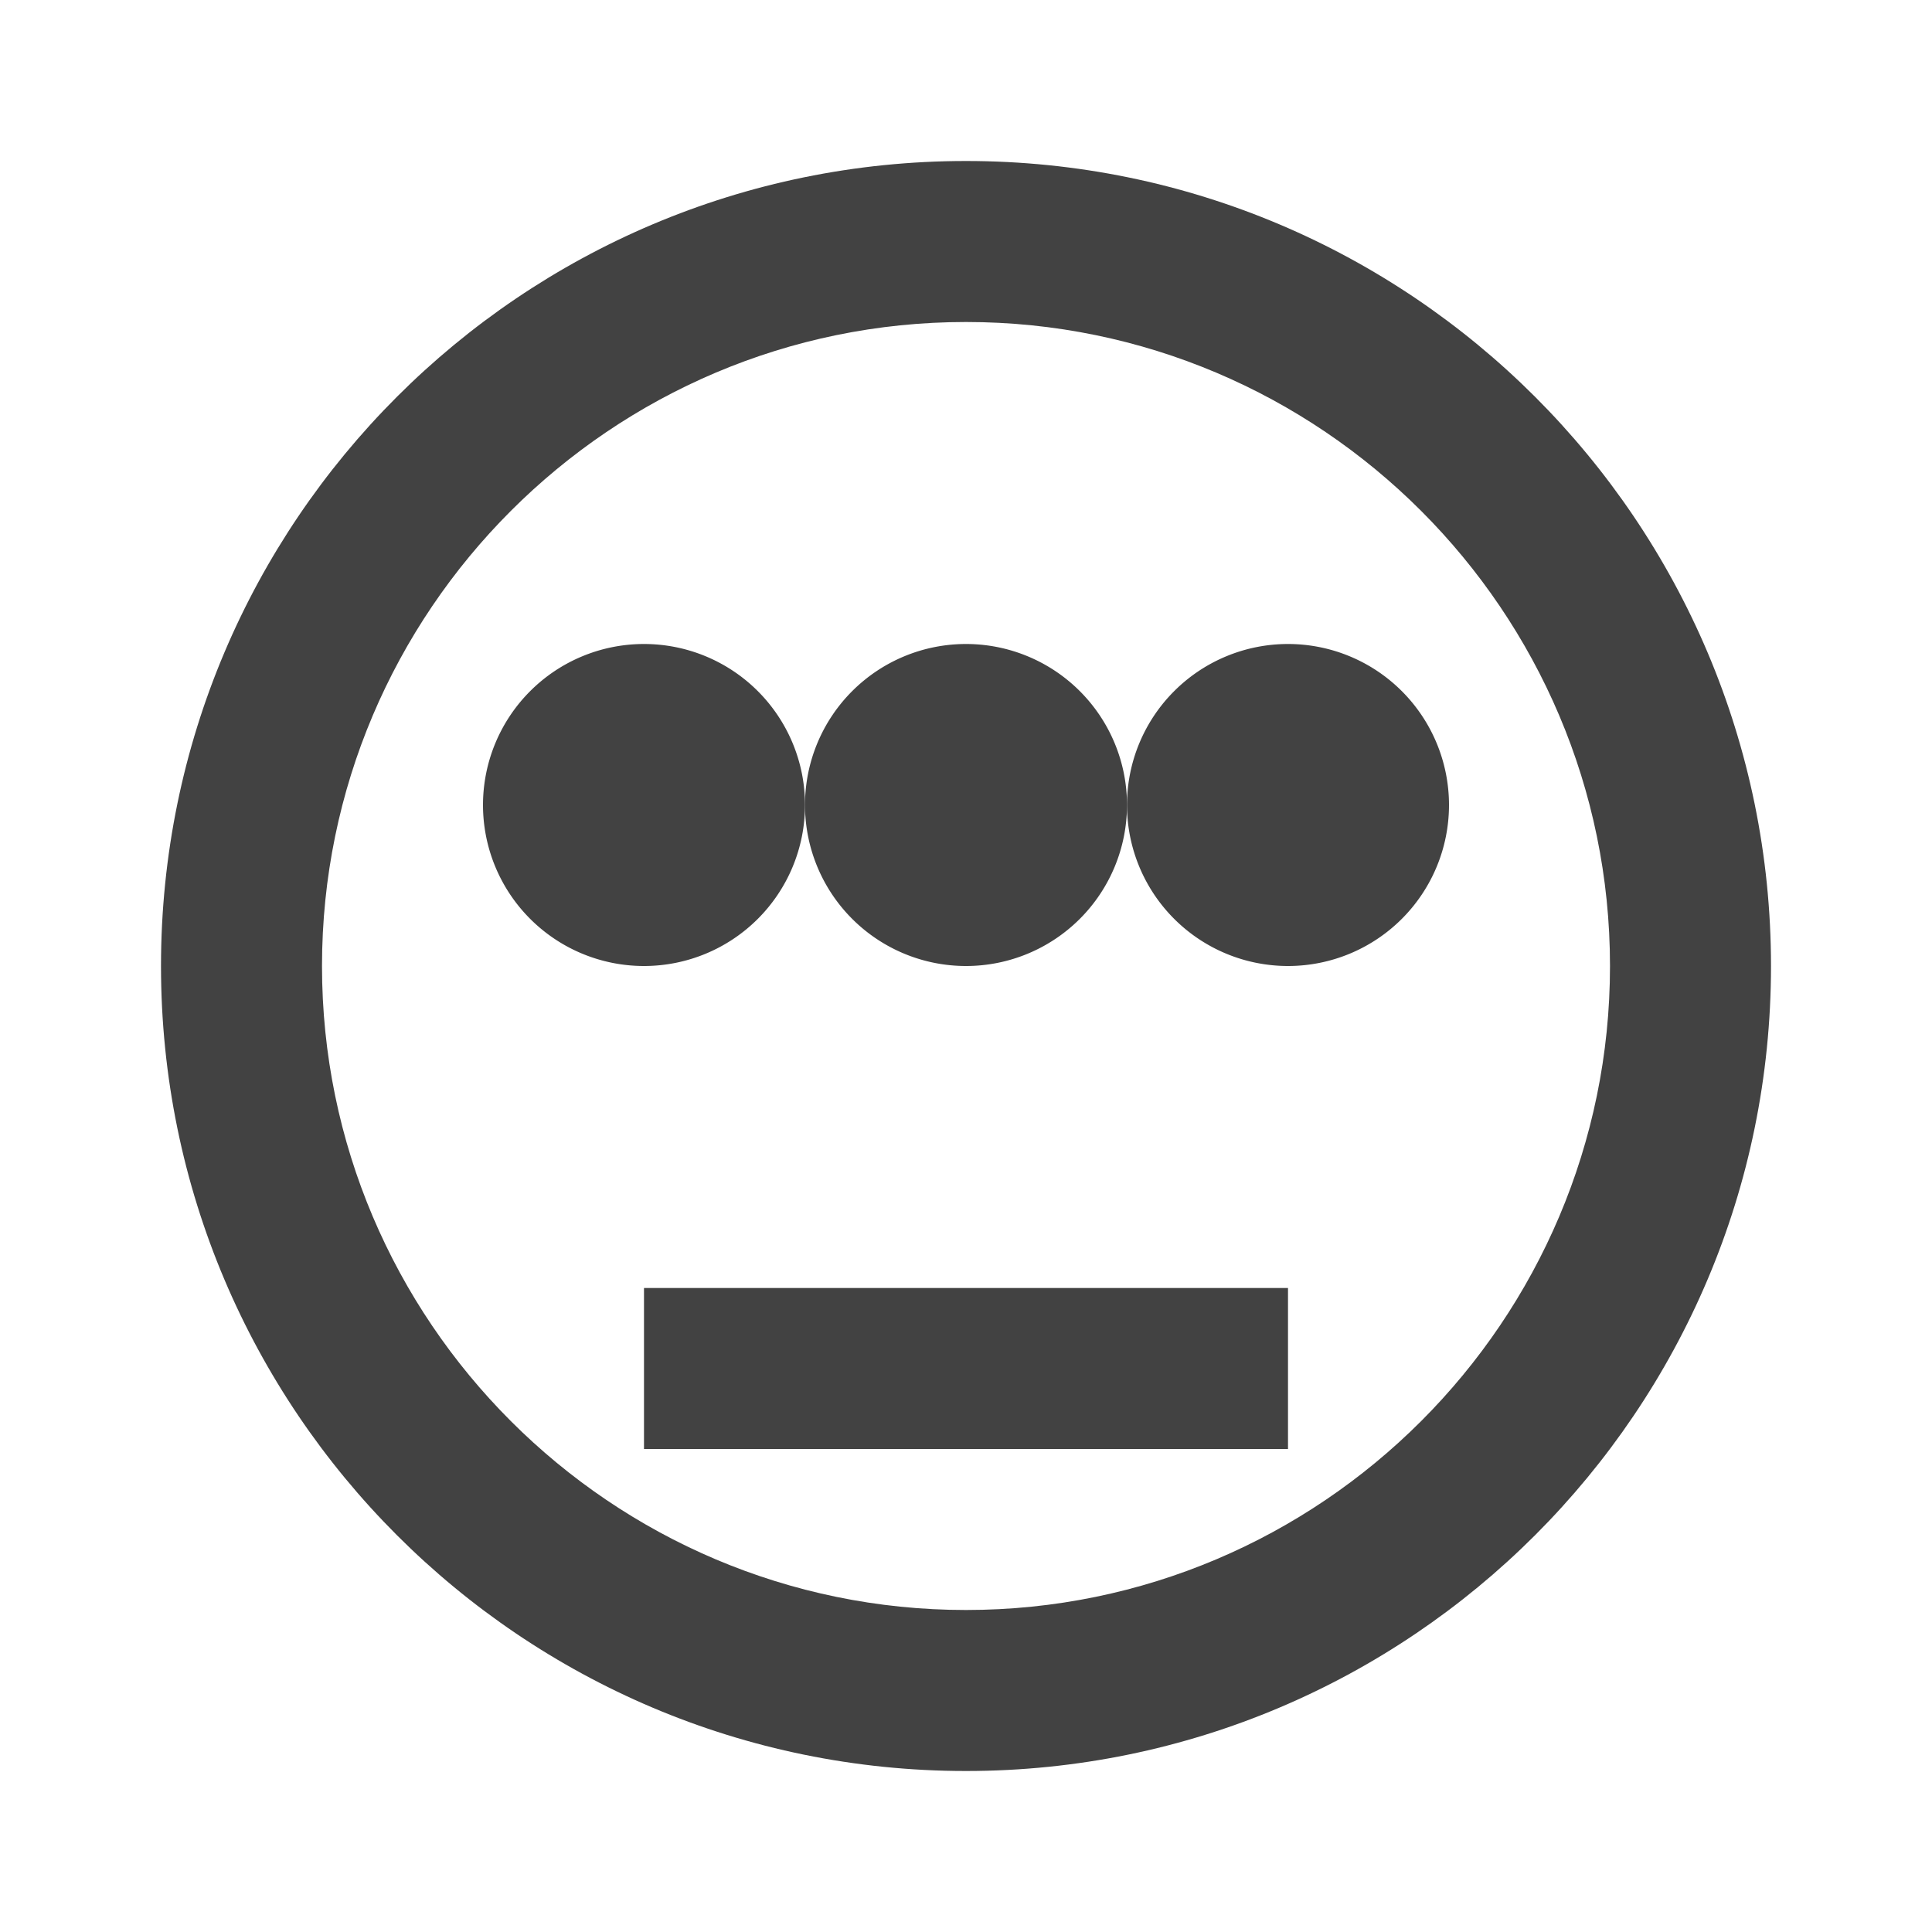 <svg xmlns="http://www.w3.org/2000/svg" viewBox="0 0 24 24">
  <path fill="#424242" d="M12 2C6.48 2 2 6.48 2 12s4.48 10 10 10 10-4.48 10-10S17.52 2 12 2zm0 18c-4.41 0-8-3.59-8-8s3.59-8 8-8 8 3.59 8 8-3.59 8-8 8z"/>
  <path fill="#424242" d="M8 12a2 2 0 100-4 2 2 0 000 4z"/>
  <path fill="#424242" d="M12 12a2 2 0 100-4 2 2 0 000 4z"/>
  <path fill="#424242" d="M16 12a2 2 0 100-4 2 2 0 000 4z"/>
  <path fill="#424242" d="M8 16h8v2H8z"/>
</svg>
